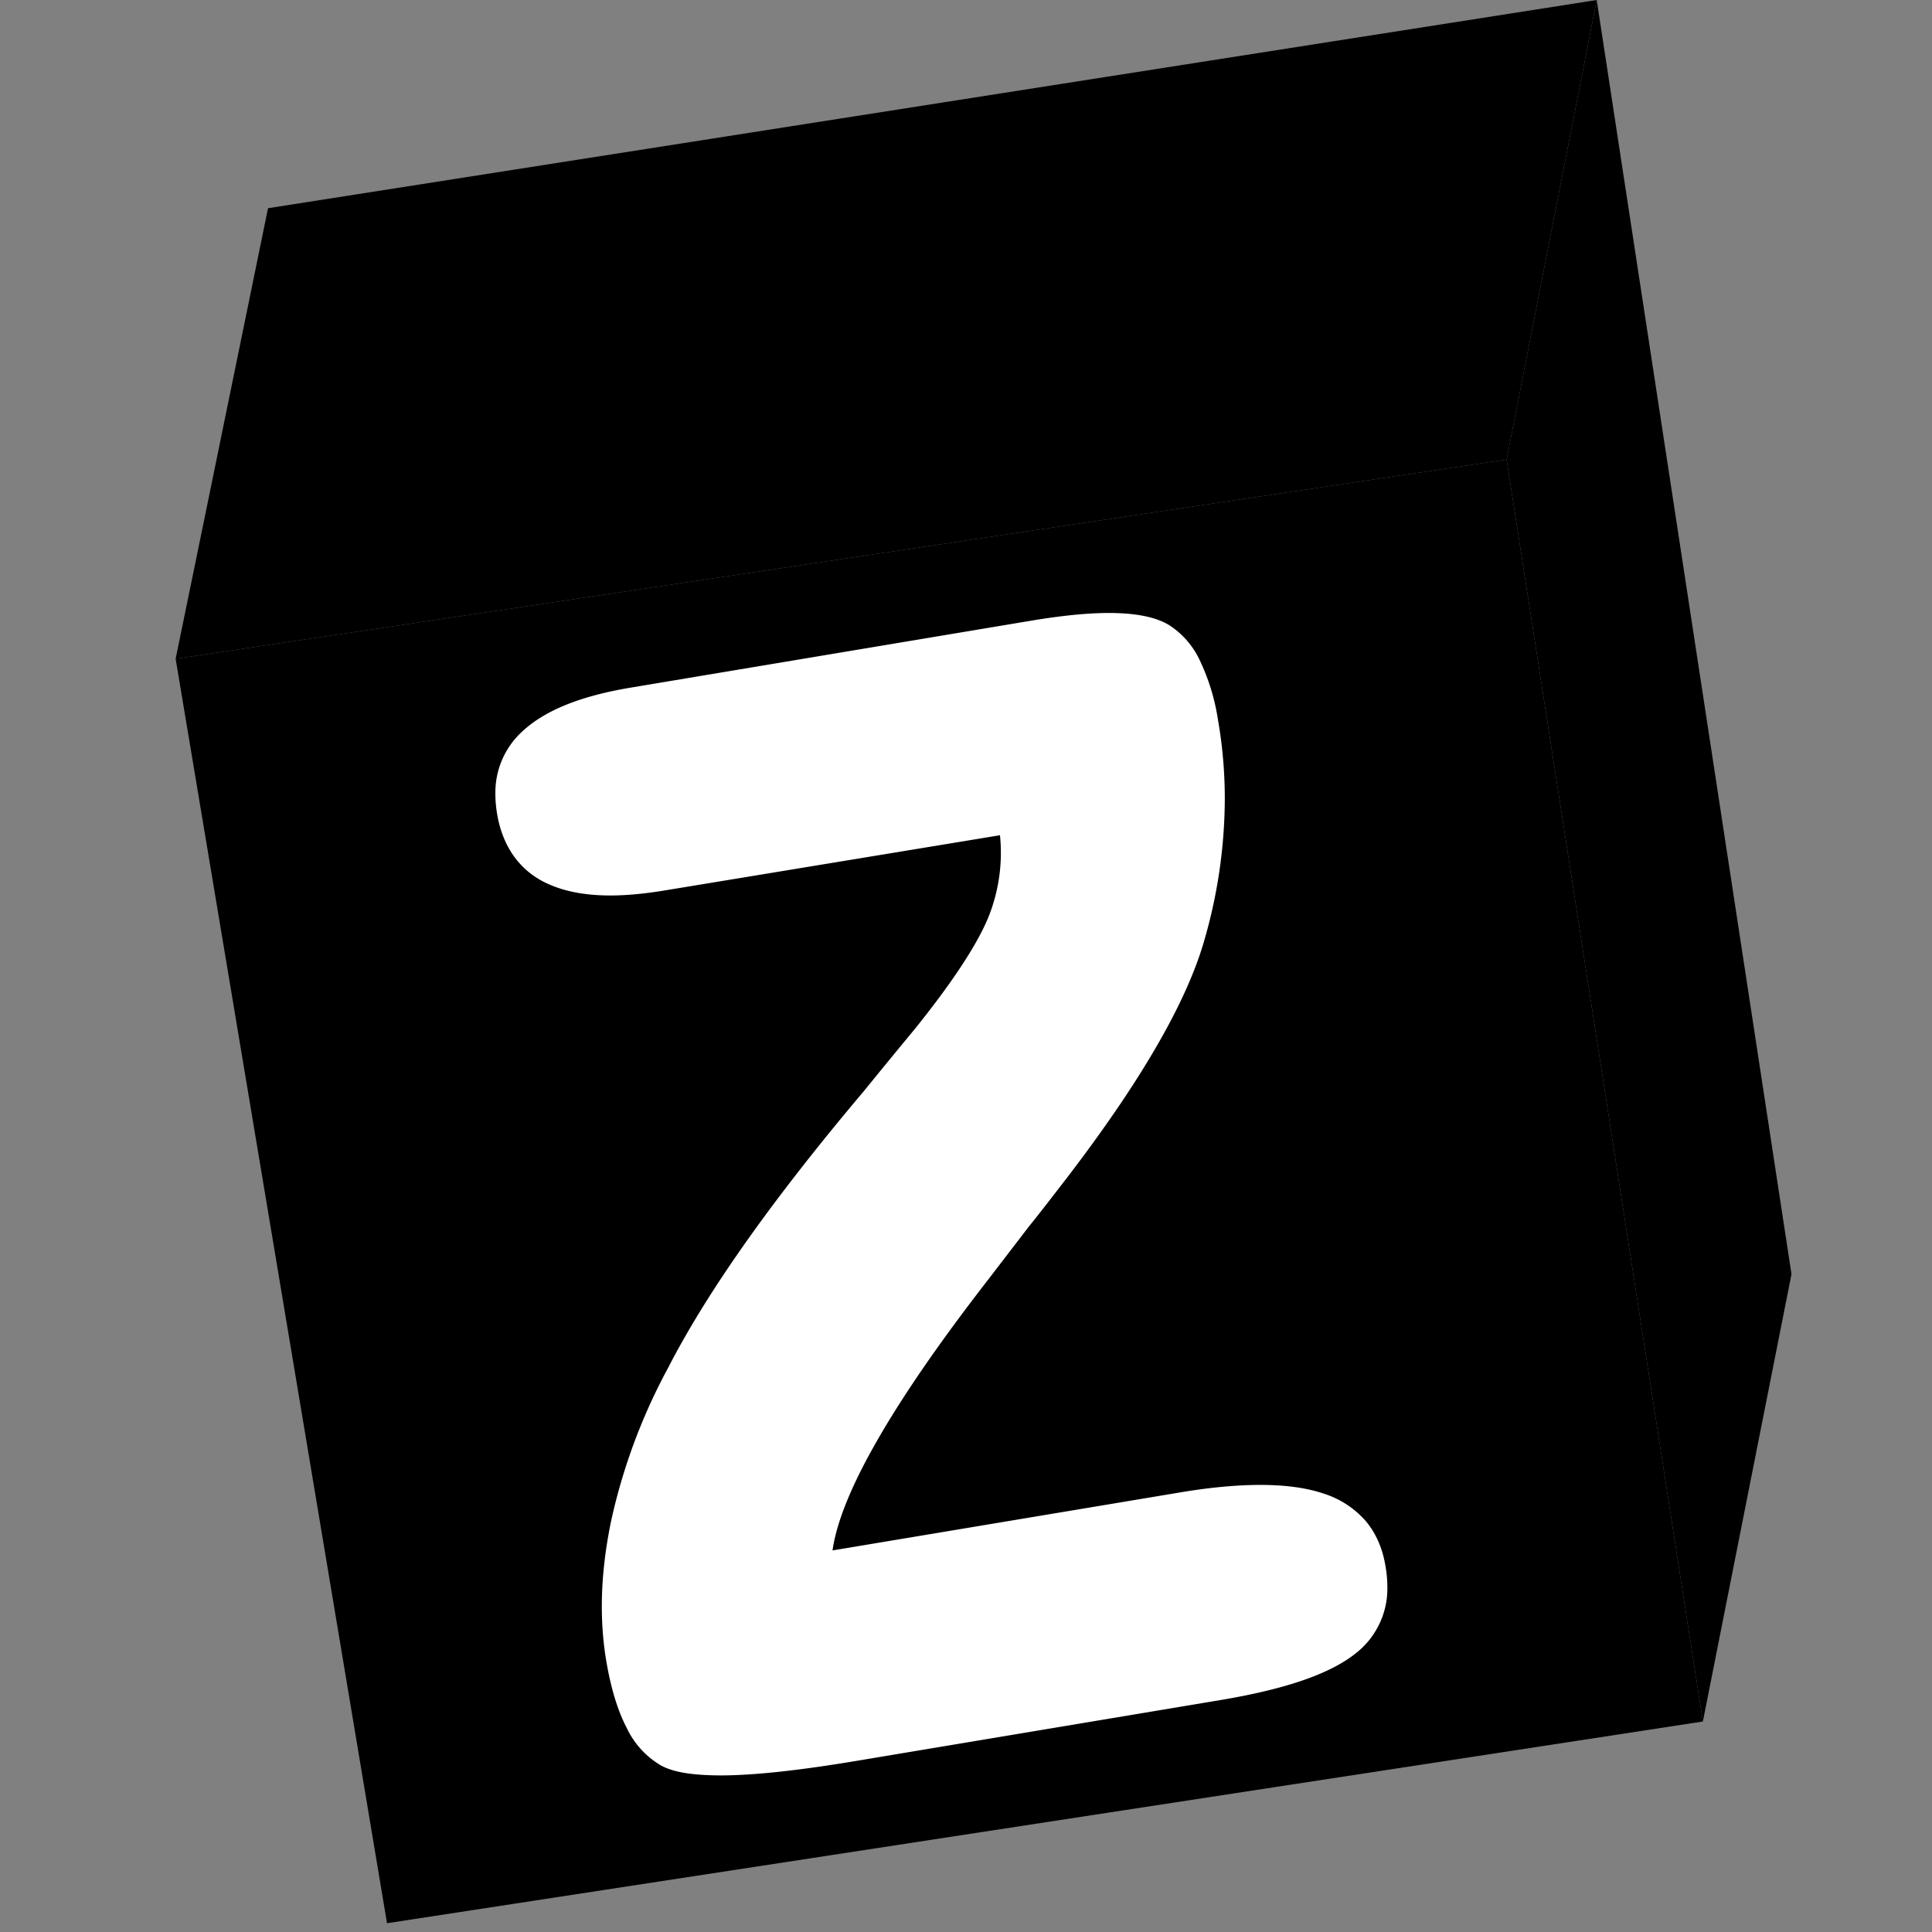 <svg xmlns="http://www.w3.org/2000/svg" width="22" height="22" viewBox="0 0 22 22"><rect x="0" y="0" width="22" height="22" fill="#808080" stroke="none"/><g fill="none" class="nc-icon-wrapper"><path d="M17.156 5.233l2.235 14.37L4.407 21.9 2 7.502l15.156-2.269z" fill="#000"/><path d="M18.182 0L20.4 14.509l-1.009 5.094-2.235-14.37L18.182 0z" fill="#000"/><path d="M15.547 17.315a1.056 1.056 0 0 0-.471-.306c-.2-.068-.44-.1-.724-.1-.267 0-.573.028-.917.086l-3.955.66c.042-.297.193-.689.46-1.166.298-.535.737-1.177 1.318-1.925l.457-.596c.075-.092.18-.226.317-.404.904-1.16 1.464-2.105 1.679-2.847a5.847 5.847 0 0 0 .236-1.619c0-.305-.026-.607-.078-.903a2.42 2.42 0 0 0-.206-.674.961.961 0 0 0-.35-.403c-.16-.096-.387-.137-.684-.138-.245 0-.538.03-.882.087l-4.57.764c-.554.093-.962.252-1.223.492a.942.942 0 0 0-.313.72c0 .073.007.15.02.228.065.38.267.659.593.8.193.085.426.126.697.126.185 0 .389-.02.61-.056l3.826-.63a1.965 1.965 0 0 1-.113.884c-.114.309-.398.751-.85 1.314-.197.238-.393.477-.588.717-1.032 1.222-1.77 2.264-2.218 3.13v.001a6.656 6.656 0 0 0-.659 1.762c-.07.338-.106.662-.106.972 0 .223.018.438.055.647.052.299.128.546.23.741a.98.98 0 0 0 .391.426c.15.08.368.11.67.112.383 0 .898-.056 1.55-.165l4.148-.693c.734-.123 1.245-.295 1.542-.533a.935.935 0 0 0 .359-.76 1.38 1.38 0 0 0-.023-.242c-.034-.2-.11-.371-.228-.51zm-3.515-3.752z" fill="#fff"/><path d="M2 7.502l.297-1.446.755-3.685L18.182 0l-1.026 5.233L2 7.502z" fill="#000"/></g></svg>